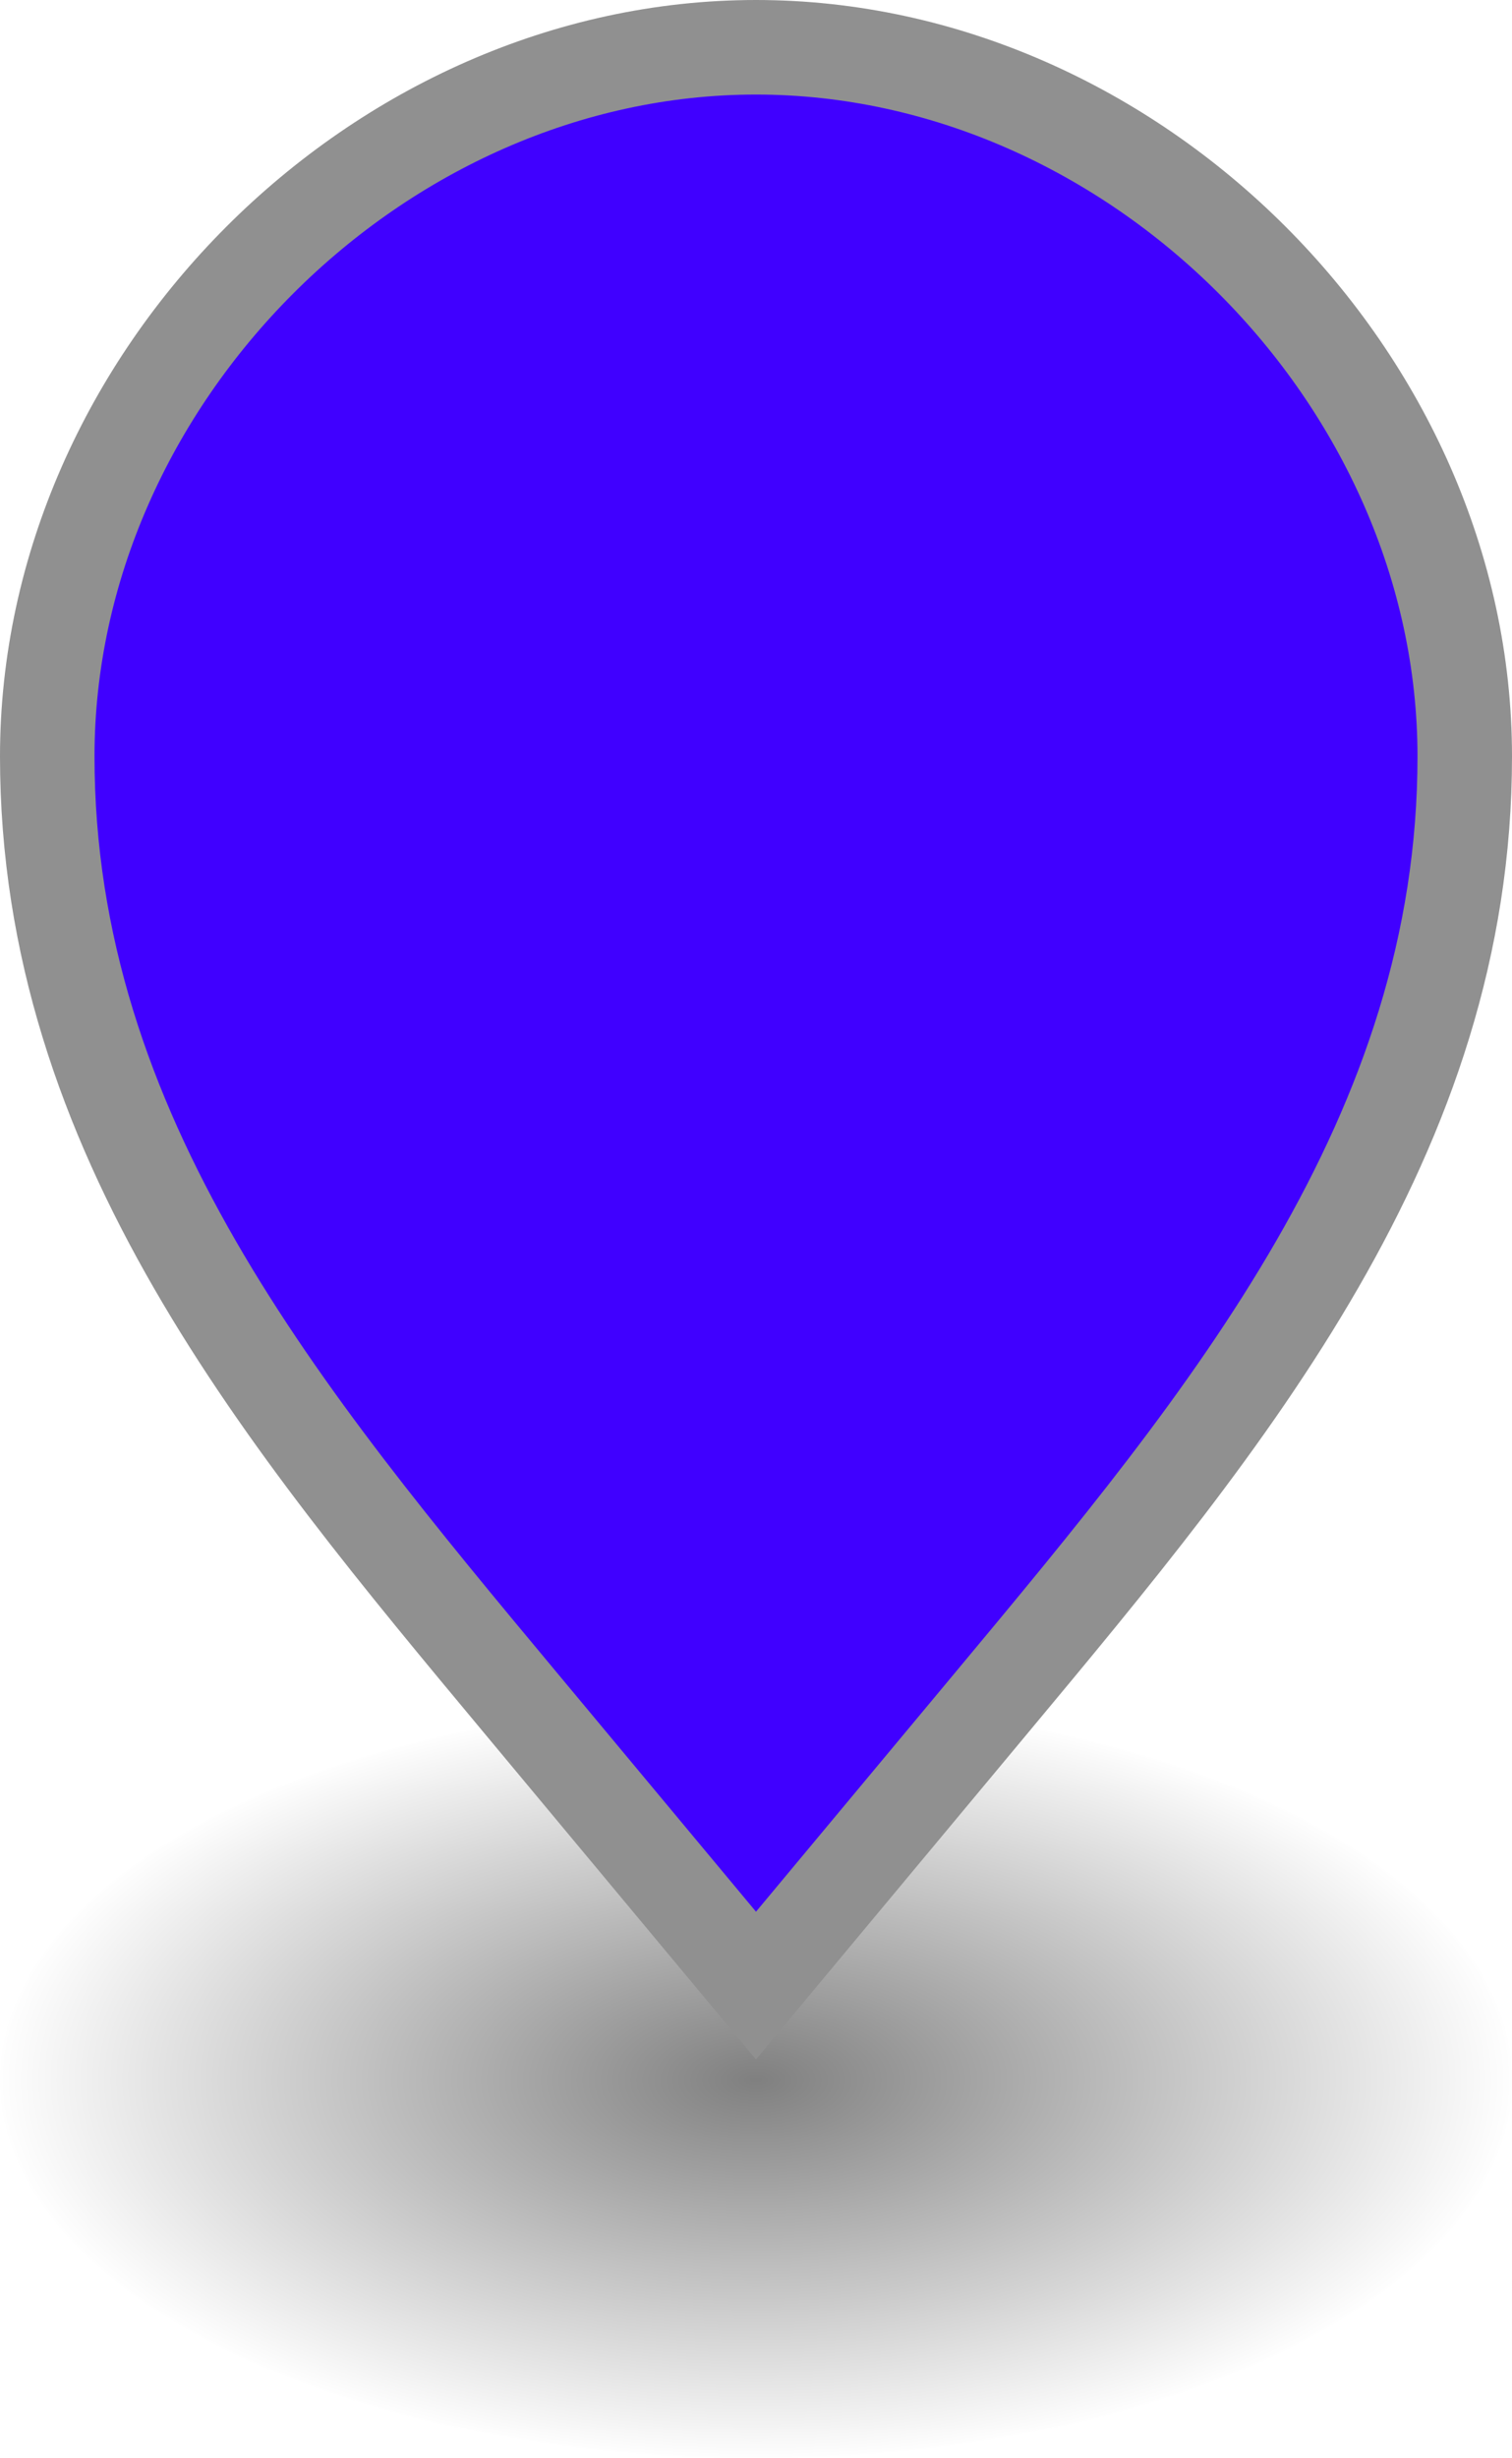 <?xml version="1.0" encoding="utf-8" standalone="yes"?>
<!DOCTYPE svg PUBLIC "-//W3C//DTD SVG 1.1//EN" "http://www.w3.org/Graphics/SVG/1.1/DTD/svg11.dtd">
<svg xmlns="http://www.w3.org/2000/svg"
  xmlns:xlink="http://www.w3.org/1999/xlink"
  viewBox="0 0 16 26">
  <title>Generic Marker Symbol for NPS Maps</title>
  <defs>
    <radialGradient id="radialShadowGradient" cx="50%" cy="50%" fx="50%" fy="50%" r="50%">
      <stop id="center" offset="0%" stop-color="black" stop-opacity=".5"></stop>
      <stop id="edge" offset="100%" stop-color="black" stop-opacity=".0"></stop>
    </radialGradient>
  </defs>
  <ellipse id="shadow" cx="8" cy="22" rx="8" ry="4" stroke-width="0px" fill="url(#radialShadowGradient)" />
  <path id="marker" fill="#4000ff" stroke="#909090" stroke-width="1" d="M8,21 L10.5,18 C13,15 15.5,12 15.5,8 C15.5,4 12,0.5 8,0.5 C4,0.5 0.5,4 0.5,8 C0.5,12 3,15 5.5,18 Z"/>
</svg>
